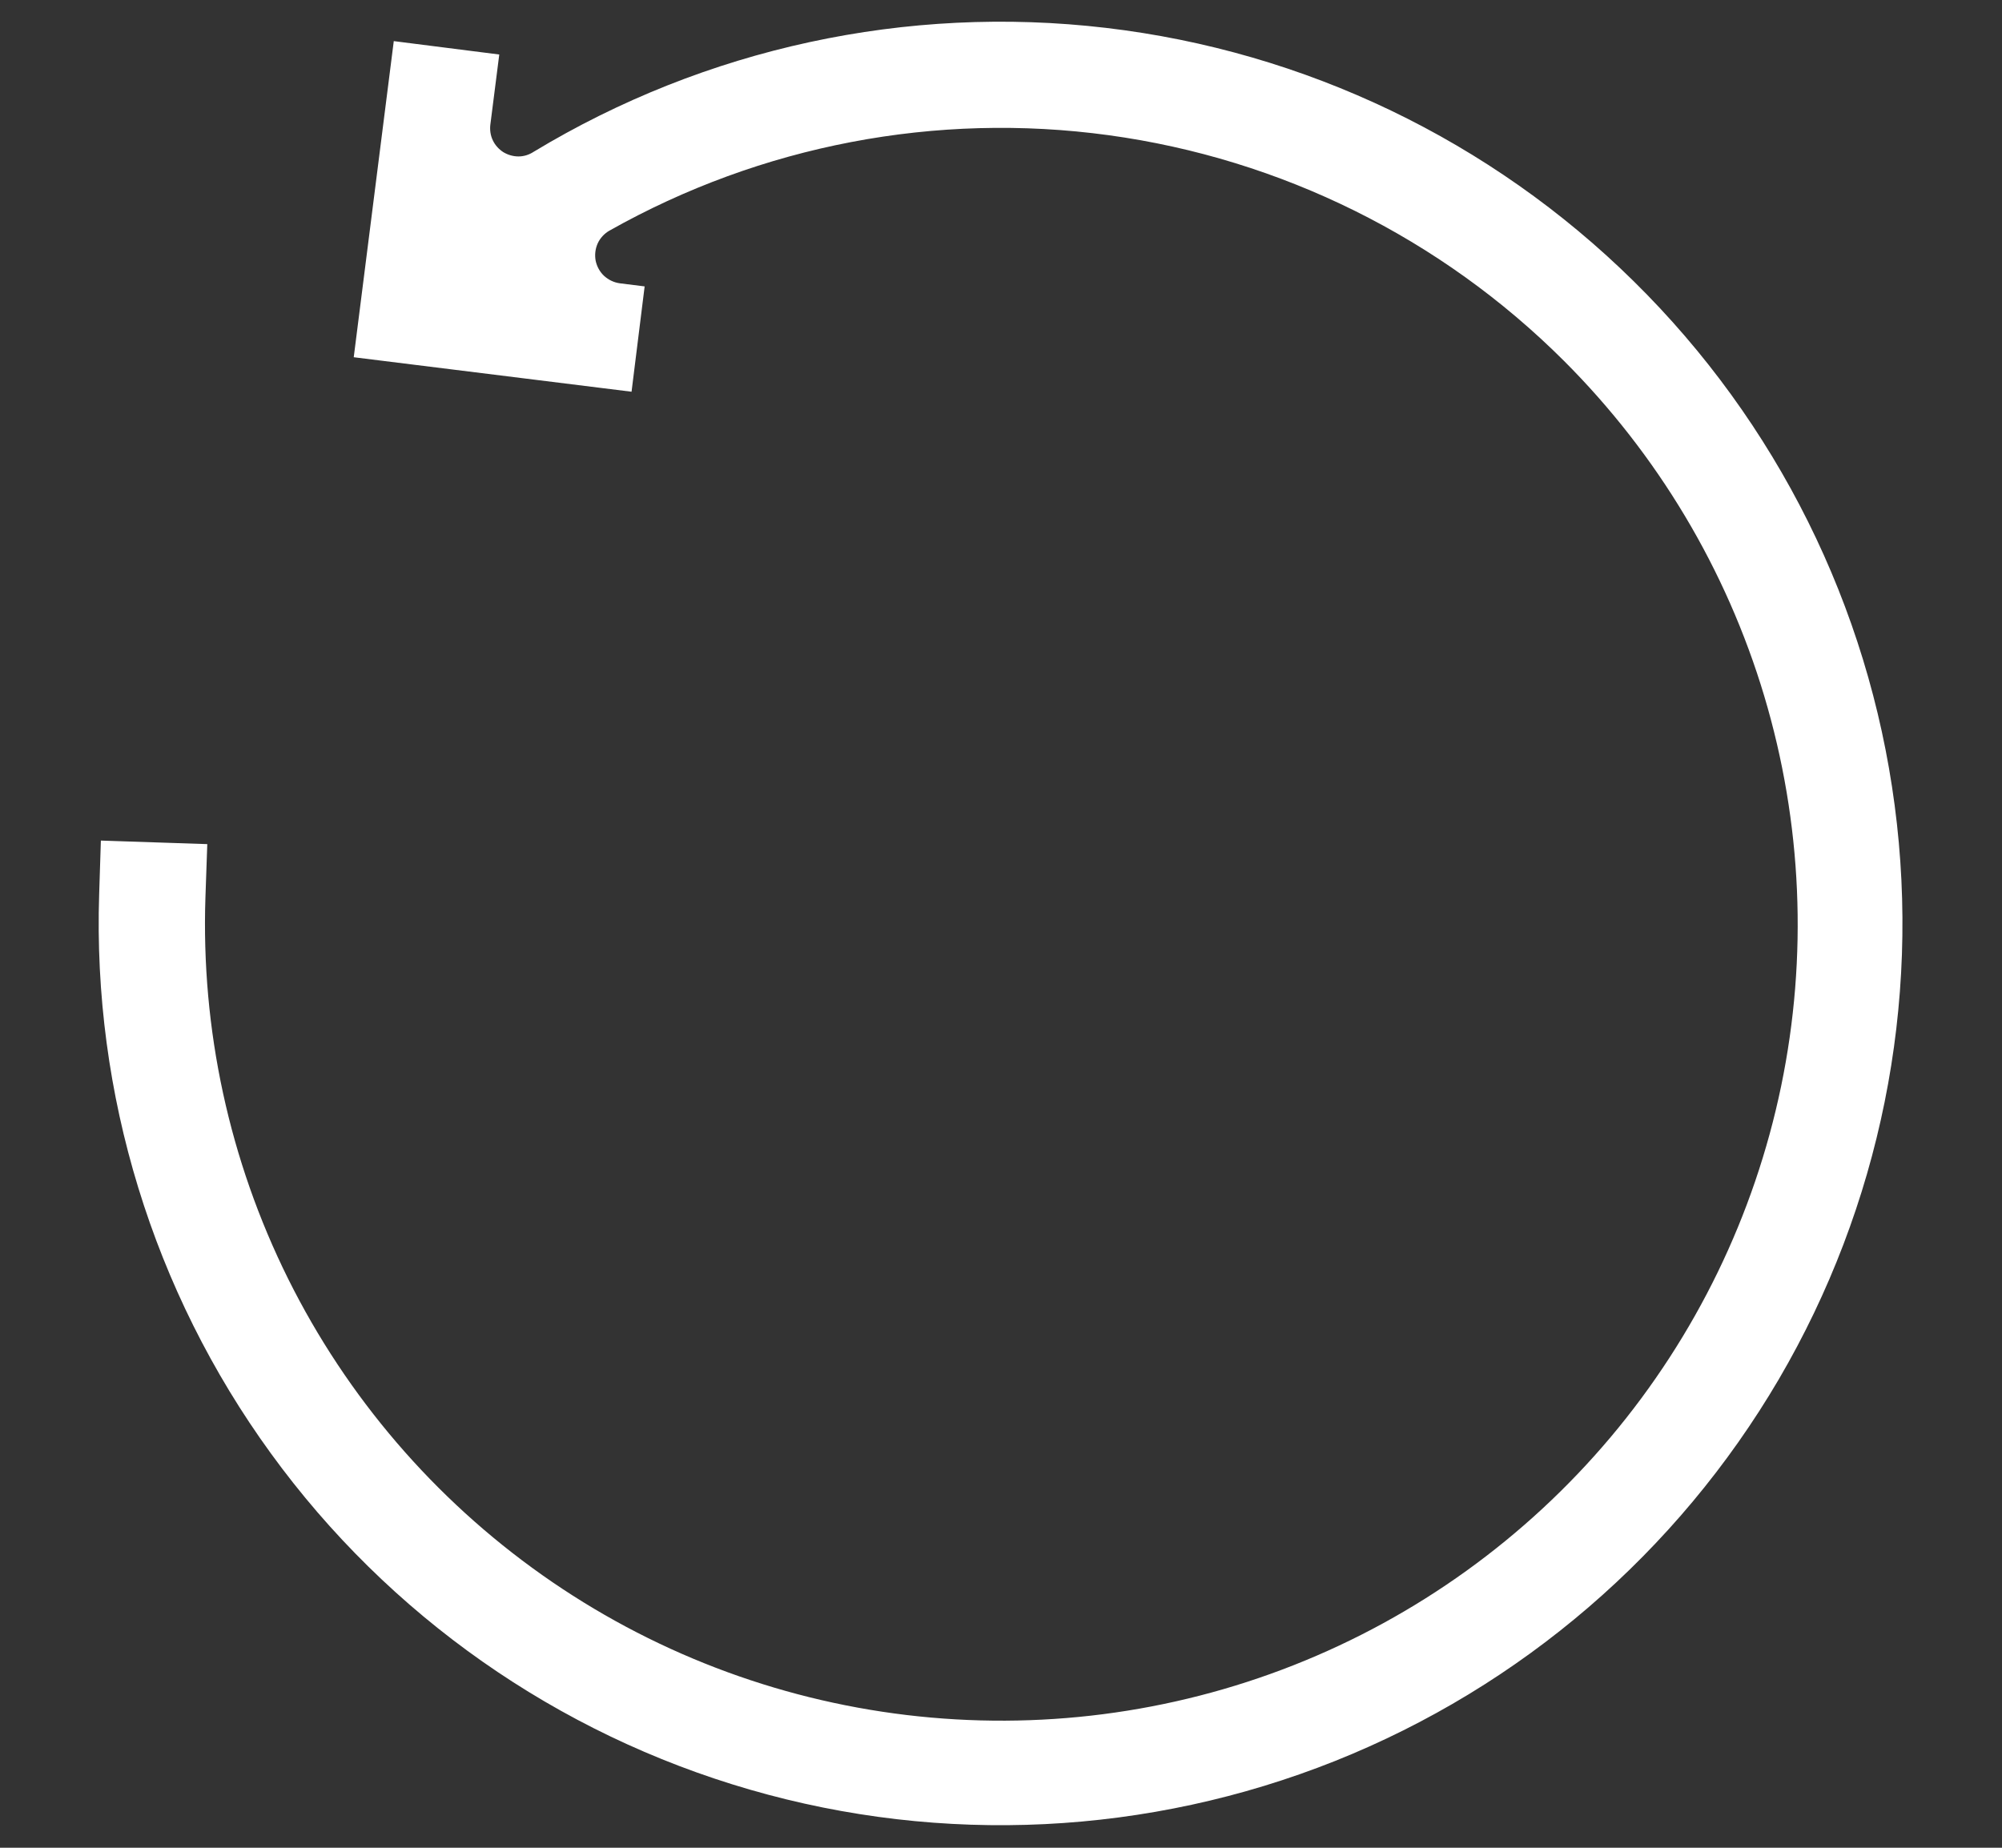 <svg width="13" height="12" viewBox="0 0 13 12" fill="none" xmlns="http://www.w3.org/2000/svg">
<rect x="0" y="0" width="13" height="12" fill="#333333" stroke="none"/>
<path fill-rule="evenodd" clip-rule="evenodd" d="M10.156 2.344C10.763 2.951 11.21 3.698 11.456 4.52C11.702 5.342 11.74 6.213 11.566 7.053C11.392 7.893 11.011 8.677 10.459 9.333C9.906 9.99 9.199 10.499 8.401 10.814C7.603 11.129 6.739 11.24 5.887 11.138C5.035 11.036 4.222 10.724 3.521 10.229C2.82 9.734 2.253 9.073 1.871 8.305C1.489 7.536 1.305 6.685 1.334 5.827L1.346 5.482L0.655 5.459L0.644 5.804C0.601 7.105 0.993 8.385 1.759 9.439C2.524 10.493 3.619 11.261 4.871 11.623C6.122 11.985 7.458 11.919 8.668 11.437C9.878 10.954 10.892 10.081 11.551 8.957C12.209 7.833 12.474 6.522 12.303 5.23C12.133 3.939 11.537 2.741 10.609 1.827C9.681 0.912 8.475 0.333 7.181 0.181C5.888 0.029 4.58 0.312 3.465 0.986C3.436 1.005 3.402 1.016 3.367 1.016C3.332 1.016 3.298 1.006 3.268 0.988C3.239 0.969 3.215 0.943 3.2 0.911C3.185 0.88 3.18 0.844 3.184 0.81L3.242 0.354L2.557 0.267L2.297 2.32L4.101 2.544L4.186 1.86L4.026 1.84V1.84C3.987 1.835 3.952 1.818 3.923 1.792C3.895 1.766 3.876 1.731 3.868 1.694C3.861 1.656 3.865 1.617 3.881 1.581C3.897 1.546 3.924 1.517 3.957 1.498C4.941 0.943 6.08 0.725 7.199 0.878C8.318 1.031 9.357 1.546 10.156 2.344H10.156Z" fill="white"/>
</svg>
